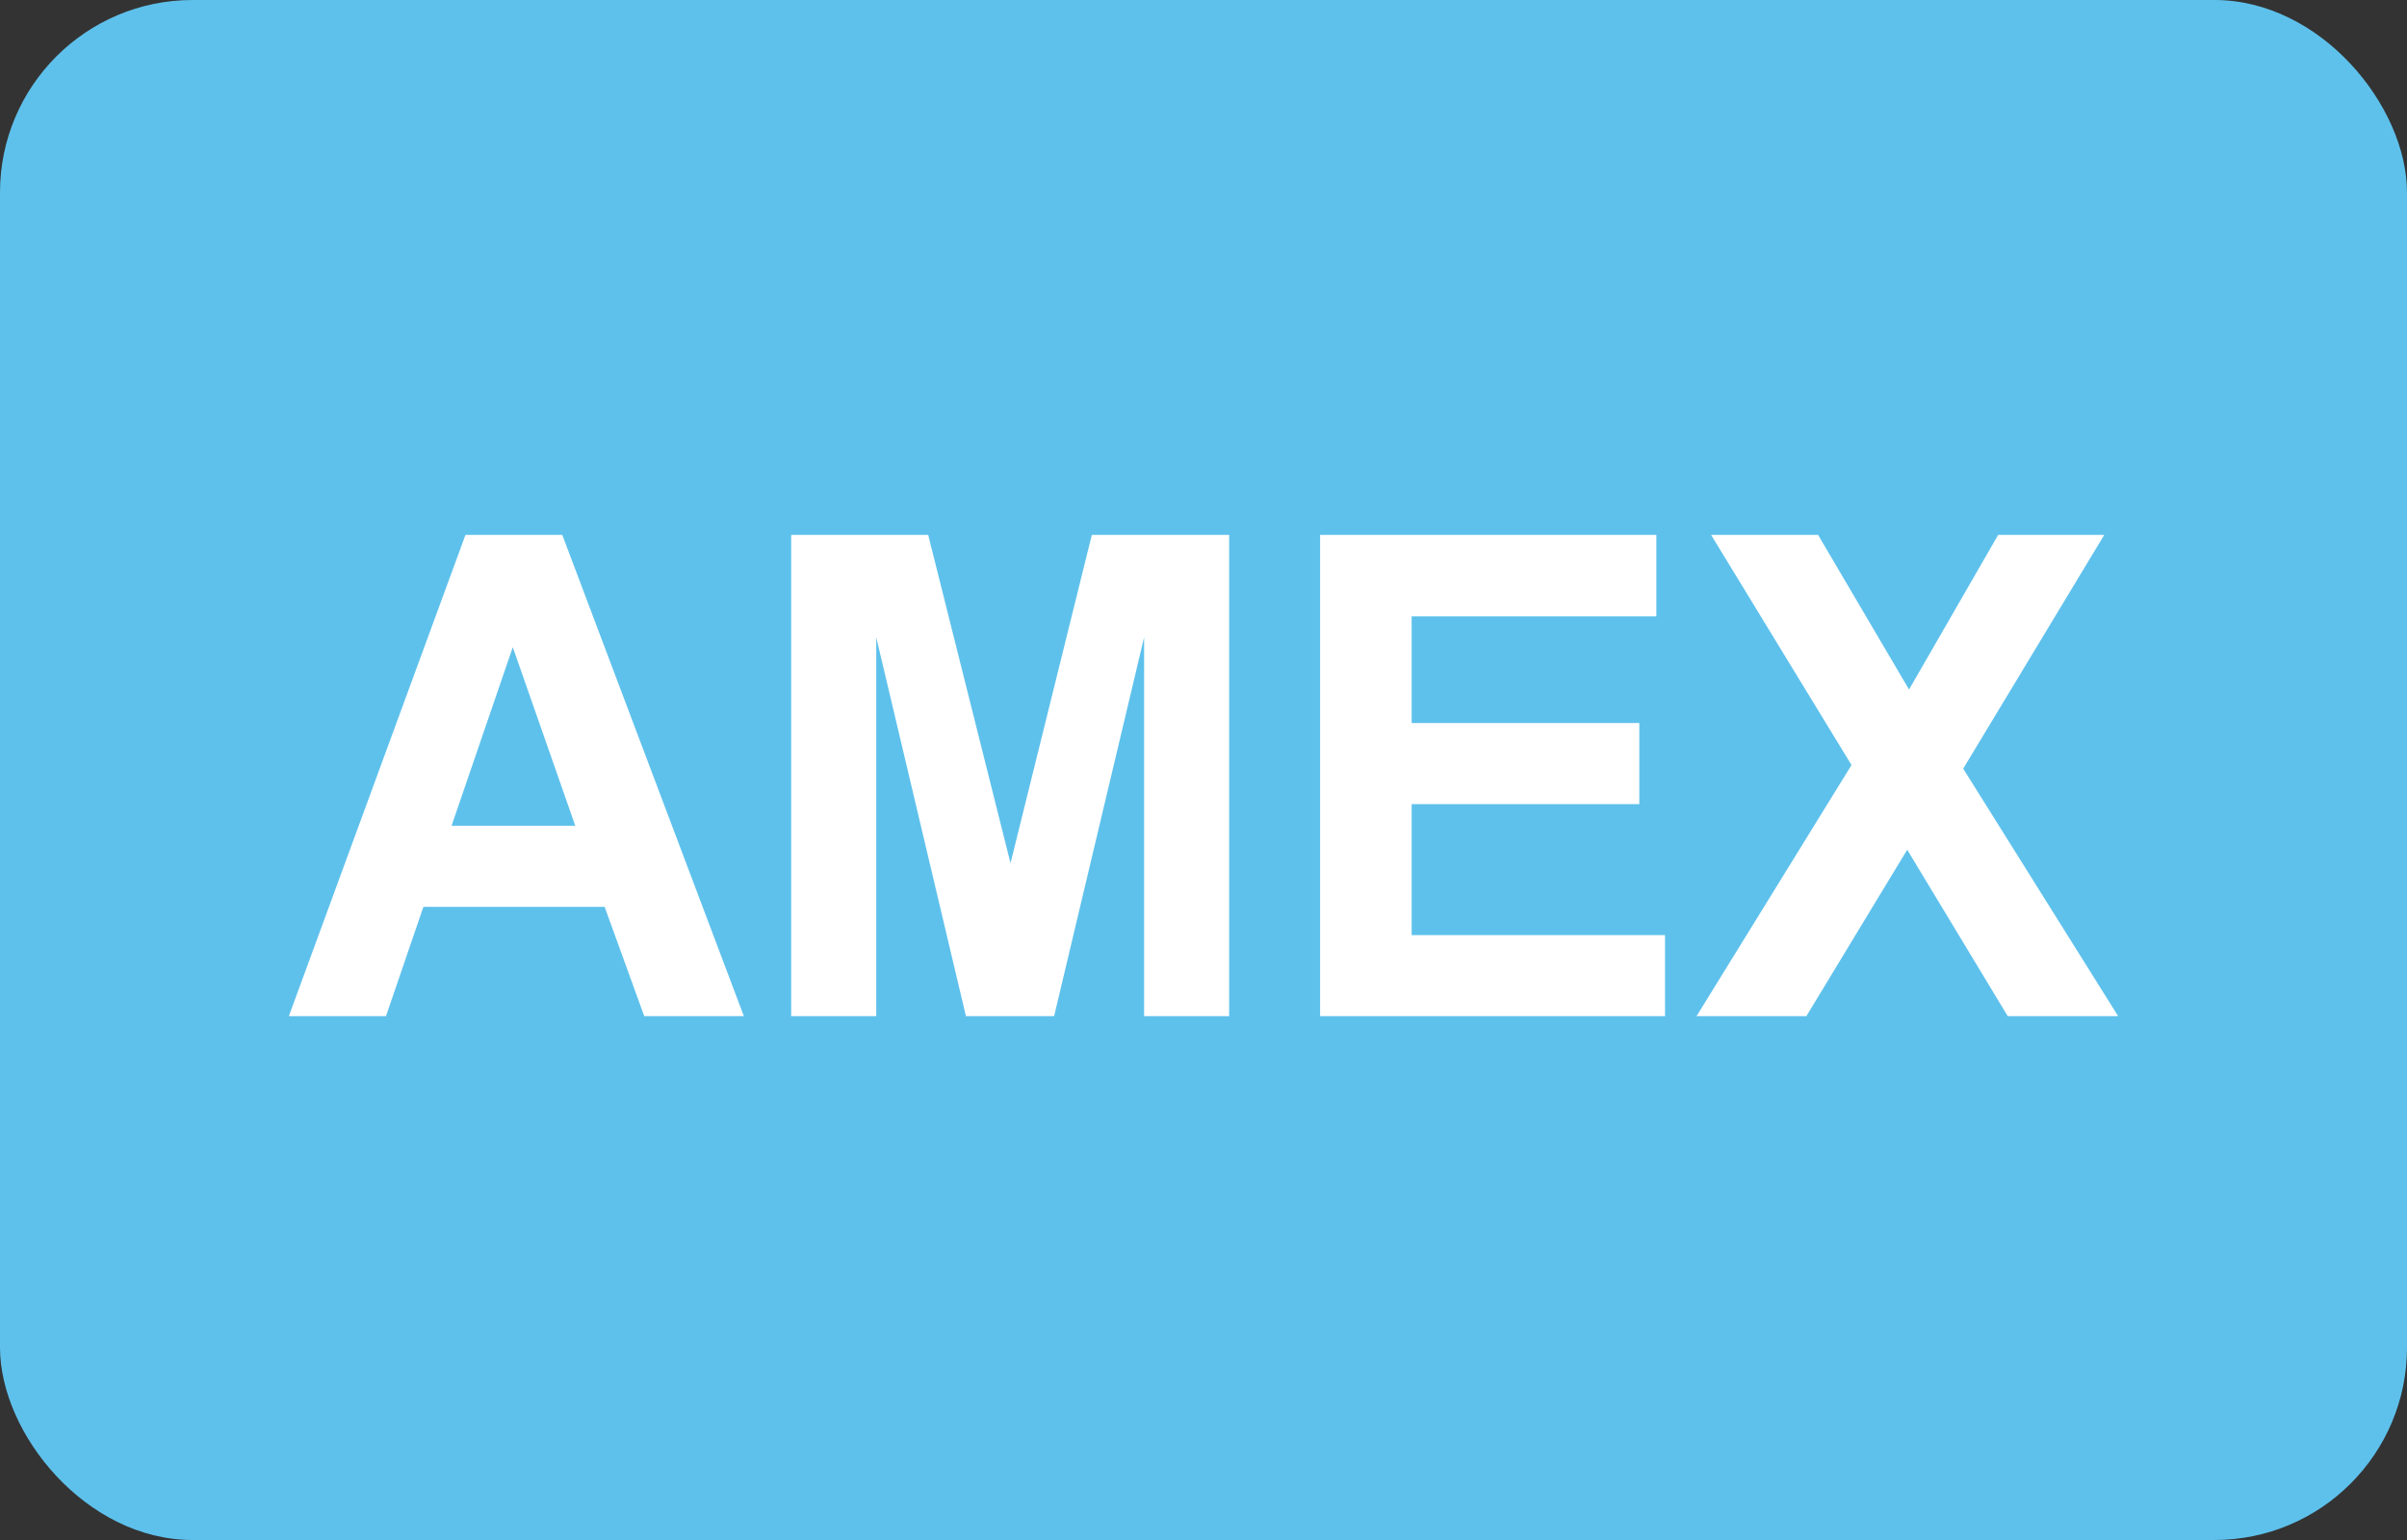 <?xml version="1.0" encoding="UTF-8"?>
<svg width="50px" height="32px" viewBox="0 0 50 32" version="1.1" xmlns="http://www.w3.org/2000/svg" xmlns:xlink="http://www.w3.org/1999/xlink">
    <rect x="0" y="0" width="50" height="32" fill="#333333" stroke="none"/>
    <title>amex</title>
    <g id="Page-1" stroke="none" stroke-width="1" fill="none" fill-rule="evenodd">
        <g id="amex">
            <rect id="Rectangle-11" fill="#5EC1EC" x="0" y="0" width="50" height="32" rx="4"></rect>
            <path d="M15.452,21.115 L13.383,21.115 L12.56,18.844 L8.795,18.844 L8.018,21.115 L6,21.115 L9.669,11.115 L11.68,11.115 L15.452,21.115 Z M11.95,17.159 L10.652,13.448 L9.38,17.159 L11.95,17.159 Z M16.435,21.115 L16.435,11.115 L19.281,11.115 L20.991,17.937 L22.68,11.115 L25.533,11.115 L25.533,21.115 L23.766,21.115 L23.766,13.243 L21.897,21.115 L20.065,21.115 L18.202,13.243 L18.202,21.115 L16.435,21.115 Z M27.422,21.115 L27.422,11.115 L34.407,11.115 L34.407,12.807 L29.324,12.807 L29.324,15.024 L34.053,15.024 L34.053,16.709 L29.324,16.709 L29.324,19.43 L34.587,19.43 L34.587,21.115 L27.422,21.115 Z M35.242,21.115 L38.461,15.897 L35.544,11.115 L37.767,11.115 L39.656,14.328 L41.507,11.115 L43.711,11.115 L40.781,15.972 L44,21.115 L41.706,21.115 L39.618,17.657 L37.523,21.115 L35.242,21.115 Z" id="AMEX" fill="#FFFFFF"></path>
        </g>
    </g>
</svg>